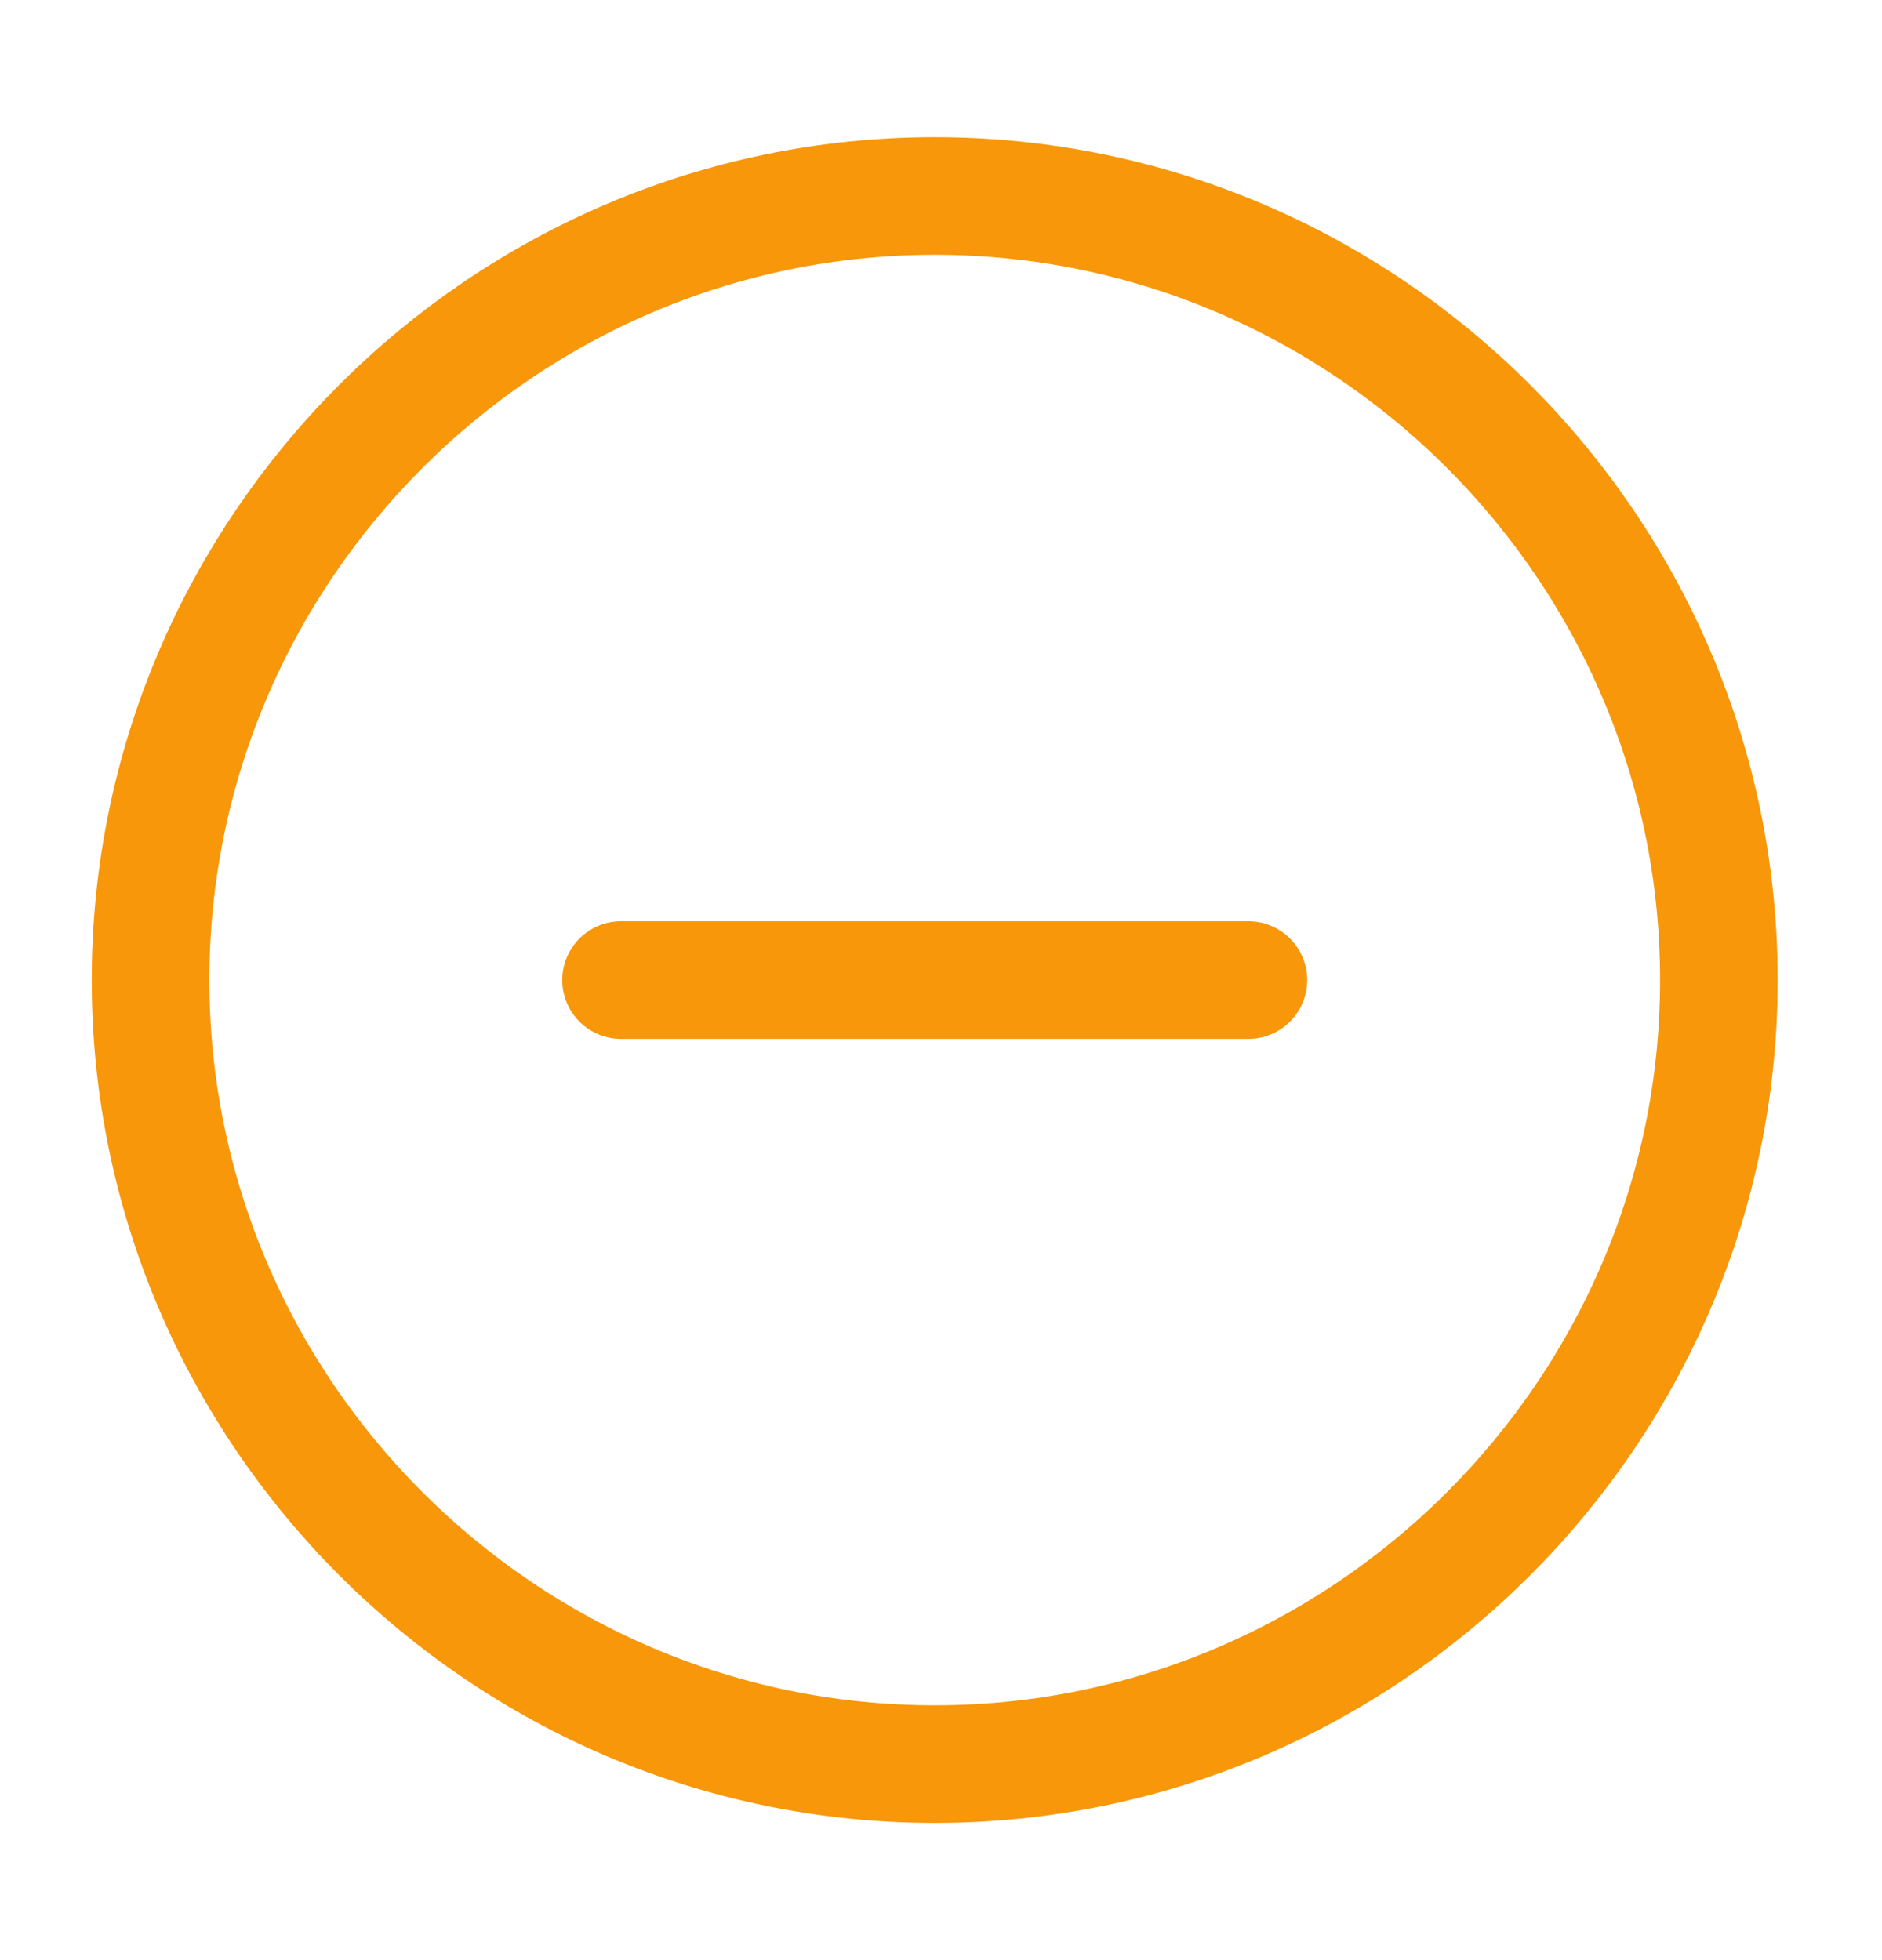 <svg width="24" height="25" viewBox="0 0 24 25" fill="none" xmlns="http://www.w3.org/2000/svg">
<path d="M11.92 22.5C17.42 22.5 21.92 18 21.92 12.5C21.92 7 17.42 2.5 11.92 2.5C6.42 2.5 1.92 7 1.92 12.5C1.92 18 6.42 22.5 11.92 22.5Z" stroke="#F79709" stroke-width="1.5" stroke-linecap="round" stroke-linejoin="round"/>
<path d="M7.92 12.5H15.92" stroke="#F79709" stroke-width="1.5" stroke-linecap="round" stroke-linejoin="round"/>
</svg>